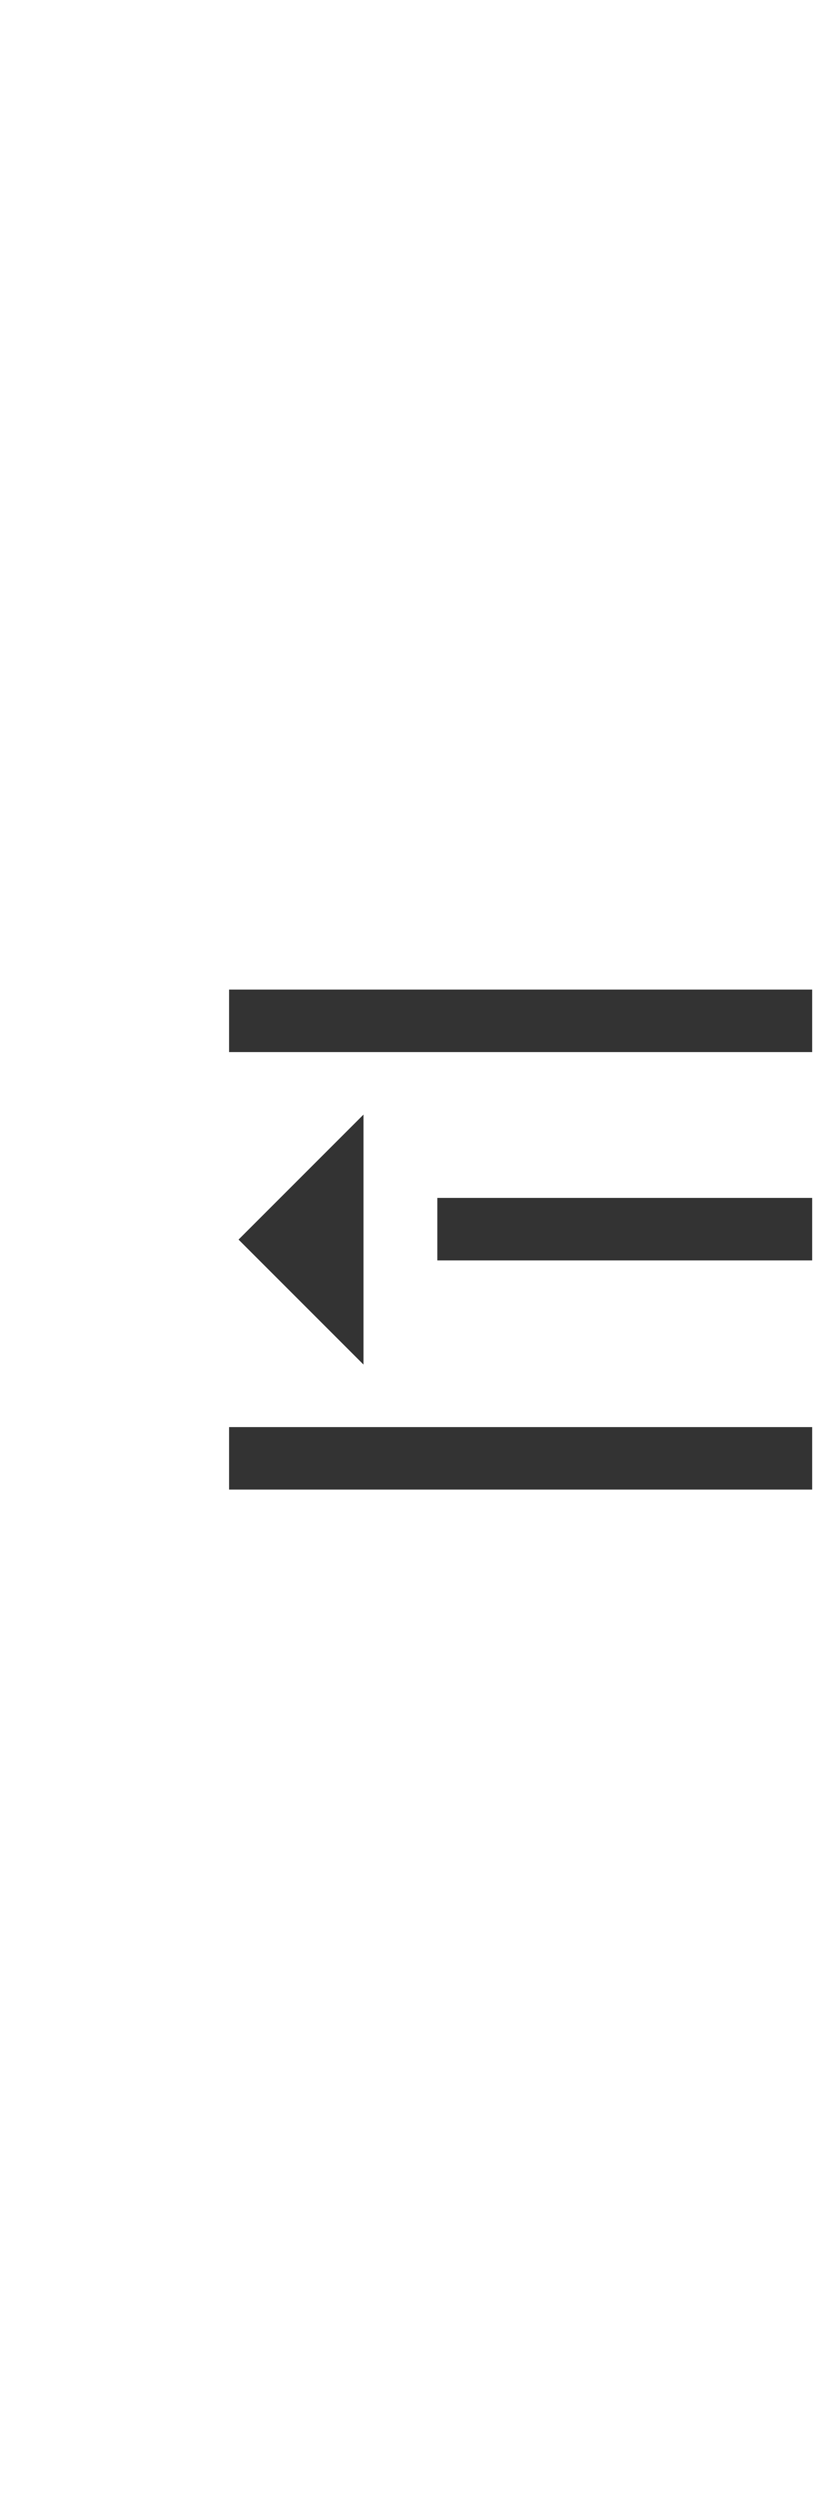 <?xml version="1.0" encoding="UTF-8"?>
<svg width="16px" height="48px" viewBox="0 0 16 48" version="1.1" xmlns="http://www.w3.org/2000/svg" xmlns:xlink="http://www.w3.org/1999/xlink">
    <rect x="0" y="0" width="16" height="48" fill="#333333" stroke="none"/>
    <!-- Generator: Sketch 58 (84663) - https://sketch.com -->
    <title>Group 4备份</title>
    <desc>Created with Sketch.</desc>
    <g id="页面-1" stroke="none" stroke-width="1" fill="none" fill-rule="evenodd">
        <g id="Group-4备份" transform="translate(8, 24) scale(-1, 1) translate(-8, -24) " fill="#FFFFFF">
            <g id="Group-2">
                <path d="M16,-4.35207426e-13 L16,48 L0,48 L0,-4.35207426e-13 L16,-4.35207426e-13 Z M11.6,27.4 L0.4,27.4 L0.4,28.6 L11.6,28.6 L11.6,27.4 Z M9.018,21.4 L9.018,26.2 L11.418,23.8 L9.018,21.4 Z M7.6,23 L0.4,23 L0.4,24.2 L7.6,24.2 L7.6,23 Z M11.6,19 L0.4,19 L0.4,20.2 L11.6,20.2 L11.6,19 Z" id="形状结合"></path>
            </g>
        </g>
    </g>
</svg>